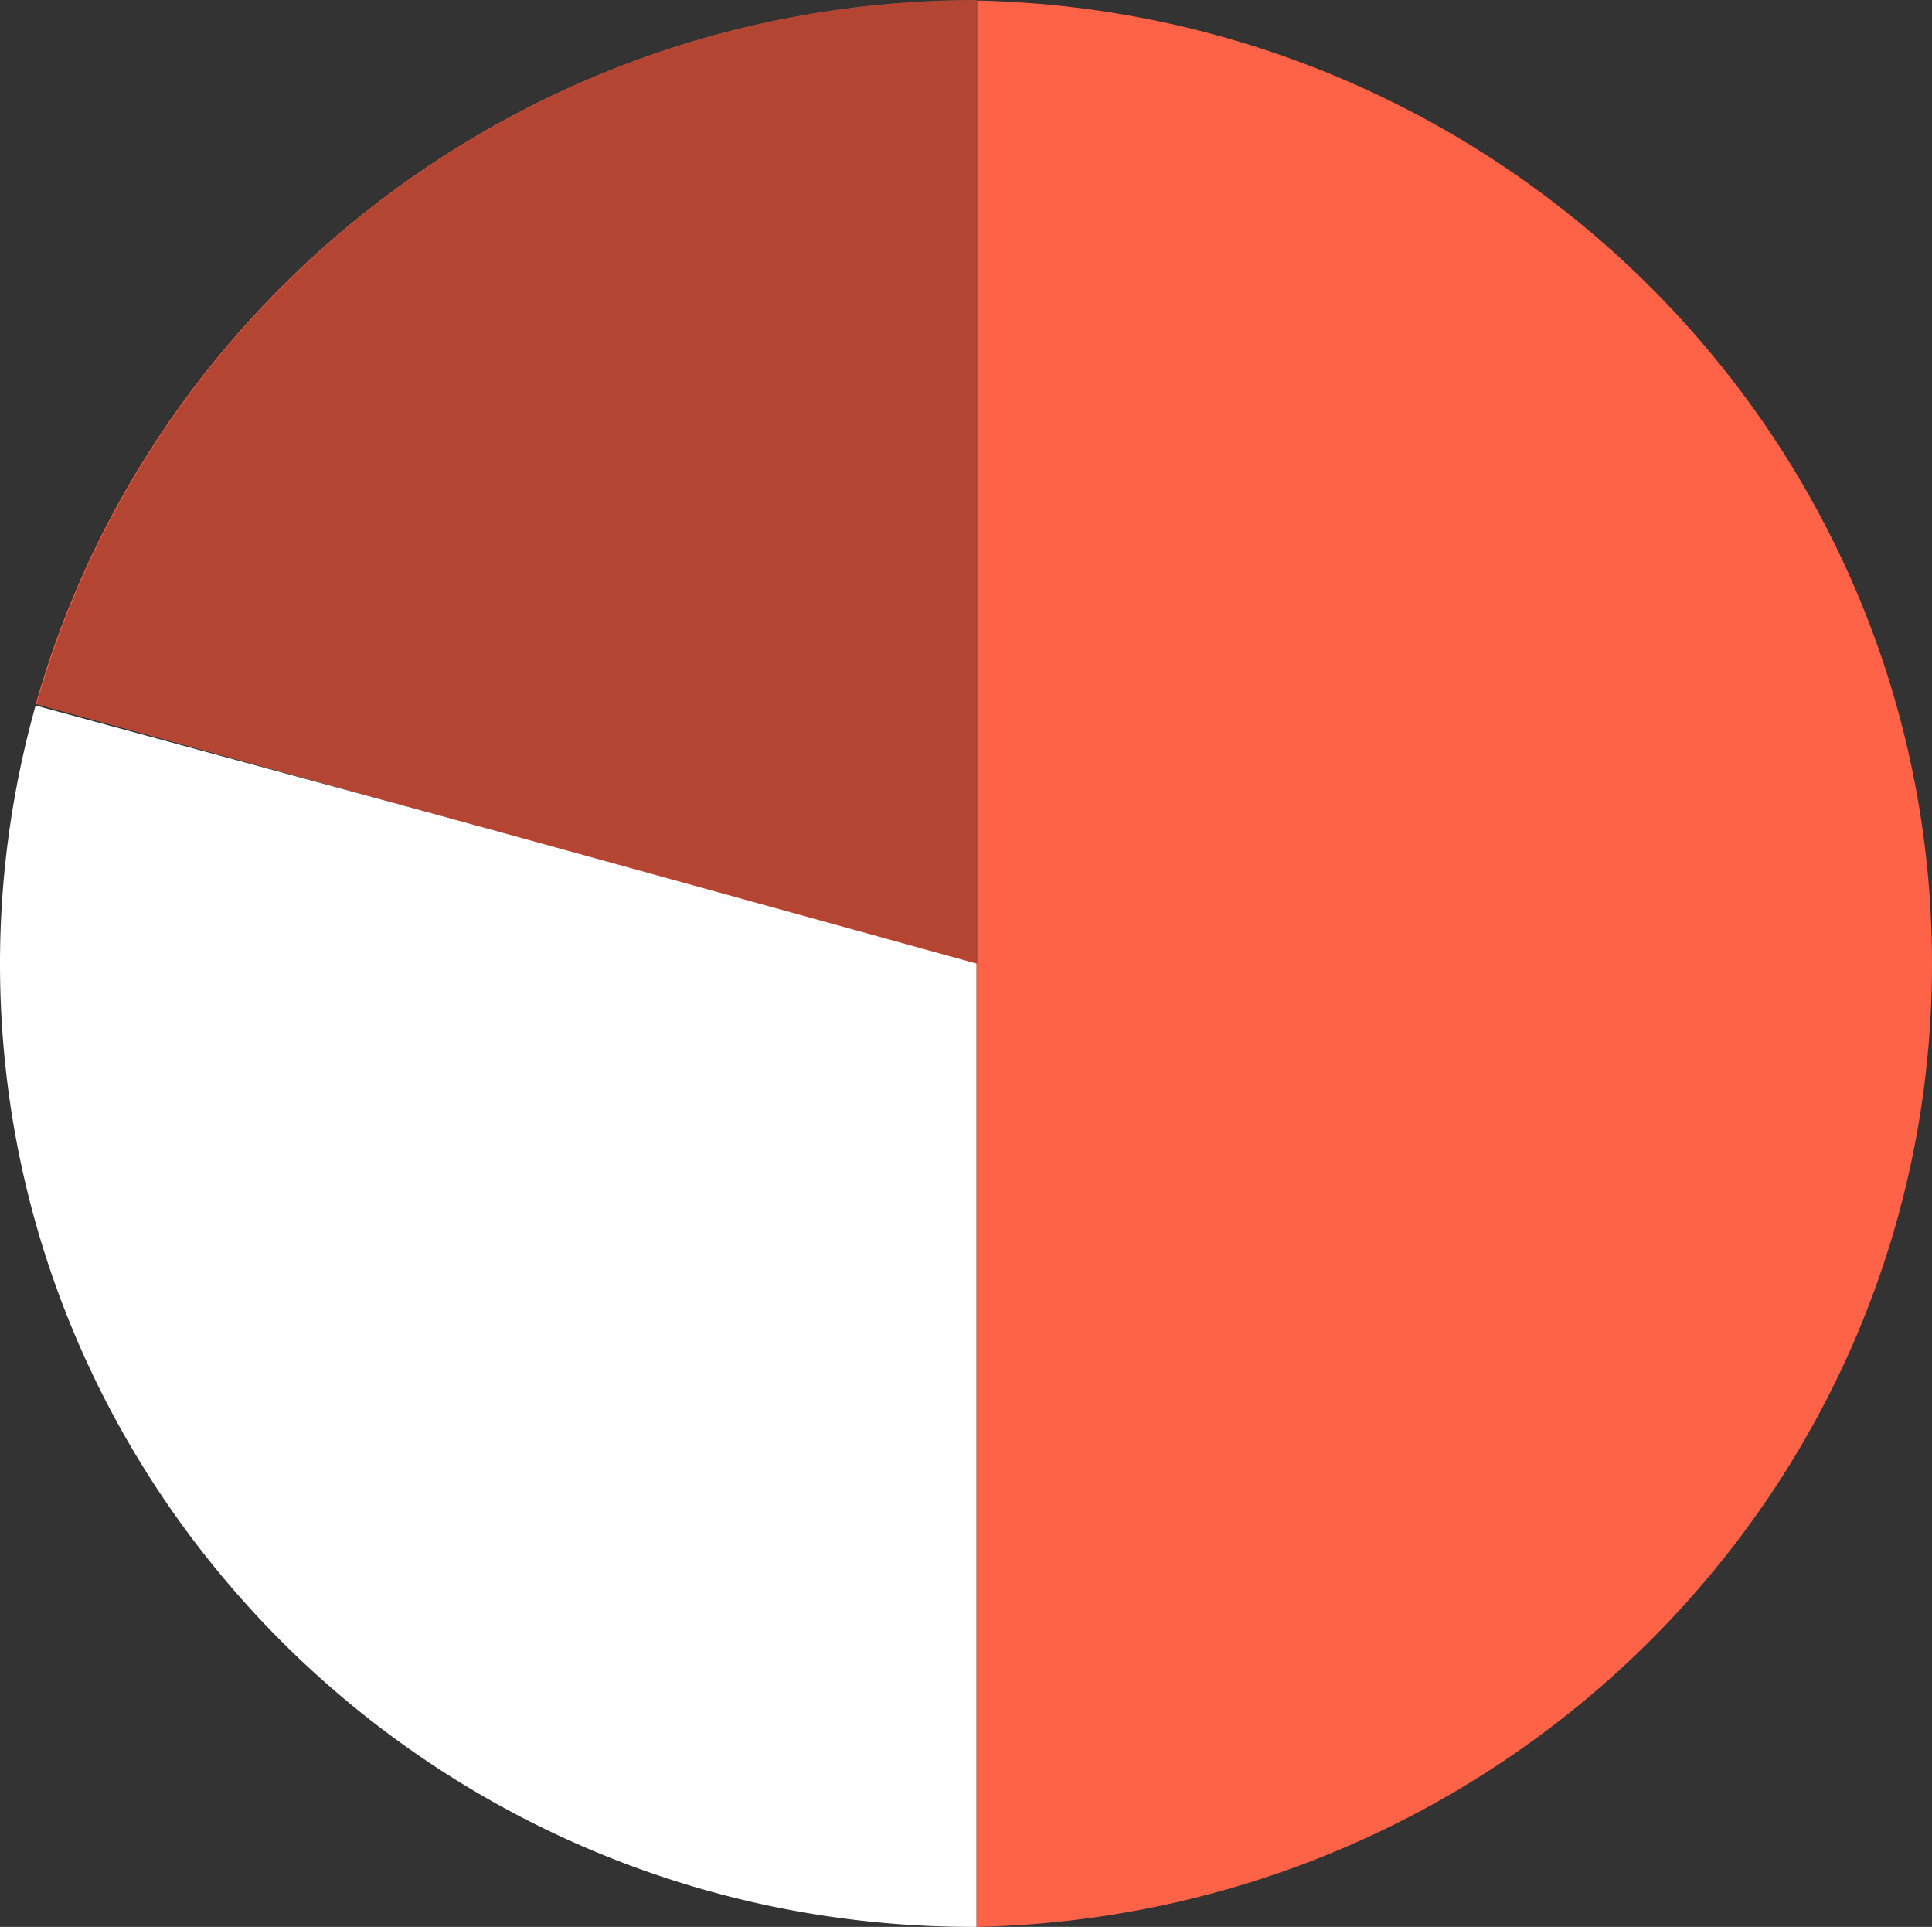 <svg xmlns="http://www.w3.org/2000/svg" viewBox="0 0 263.08 262.33"><rect x="0" y="0" width="263.08" height="262.33" fill="#333333" stroke="none"/><defs><style>.cls-1{fill:#fff;}.cls-2{fill:tomato;}.cls-3{opacity:0.3;}</style></defs><g id="Camada_2" data-name="Camada 2"><g id="Camada_1-2" data-name="Camada 1"><g id="pie"><path class="cls-1" d="M4.85,96.05A129.89,129.89,0,0,0,0,131.2c0,72.42,59.3,131.13,132.45,131.13l.53,0V130.89Z"/><path class="cls-2" d="M263.08,131.2c0-71.49-58-129.58-130.1-131.13V262.33C205.1,260.78,263.08,202.69,263.08,131.2Z"/><path class="cls-2" d="M4.88,95.83,133,131.2V0h0C71.94,0,20.54,40.56,4.88,95.83Z"/><g class="cls-3"><path d="M5,95.83l128.1,35.37V0h0C72,0,20.64,40.56,5,95.83Z"/></g></g></g></g></svg>